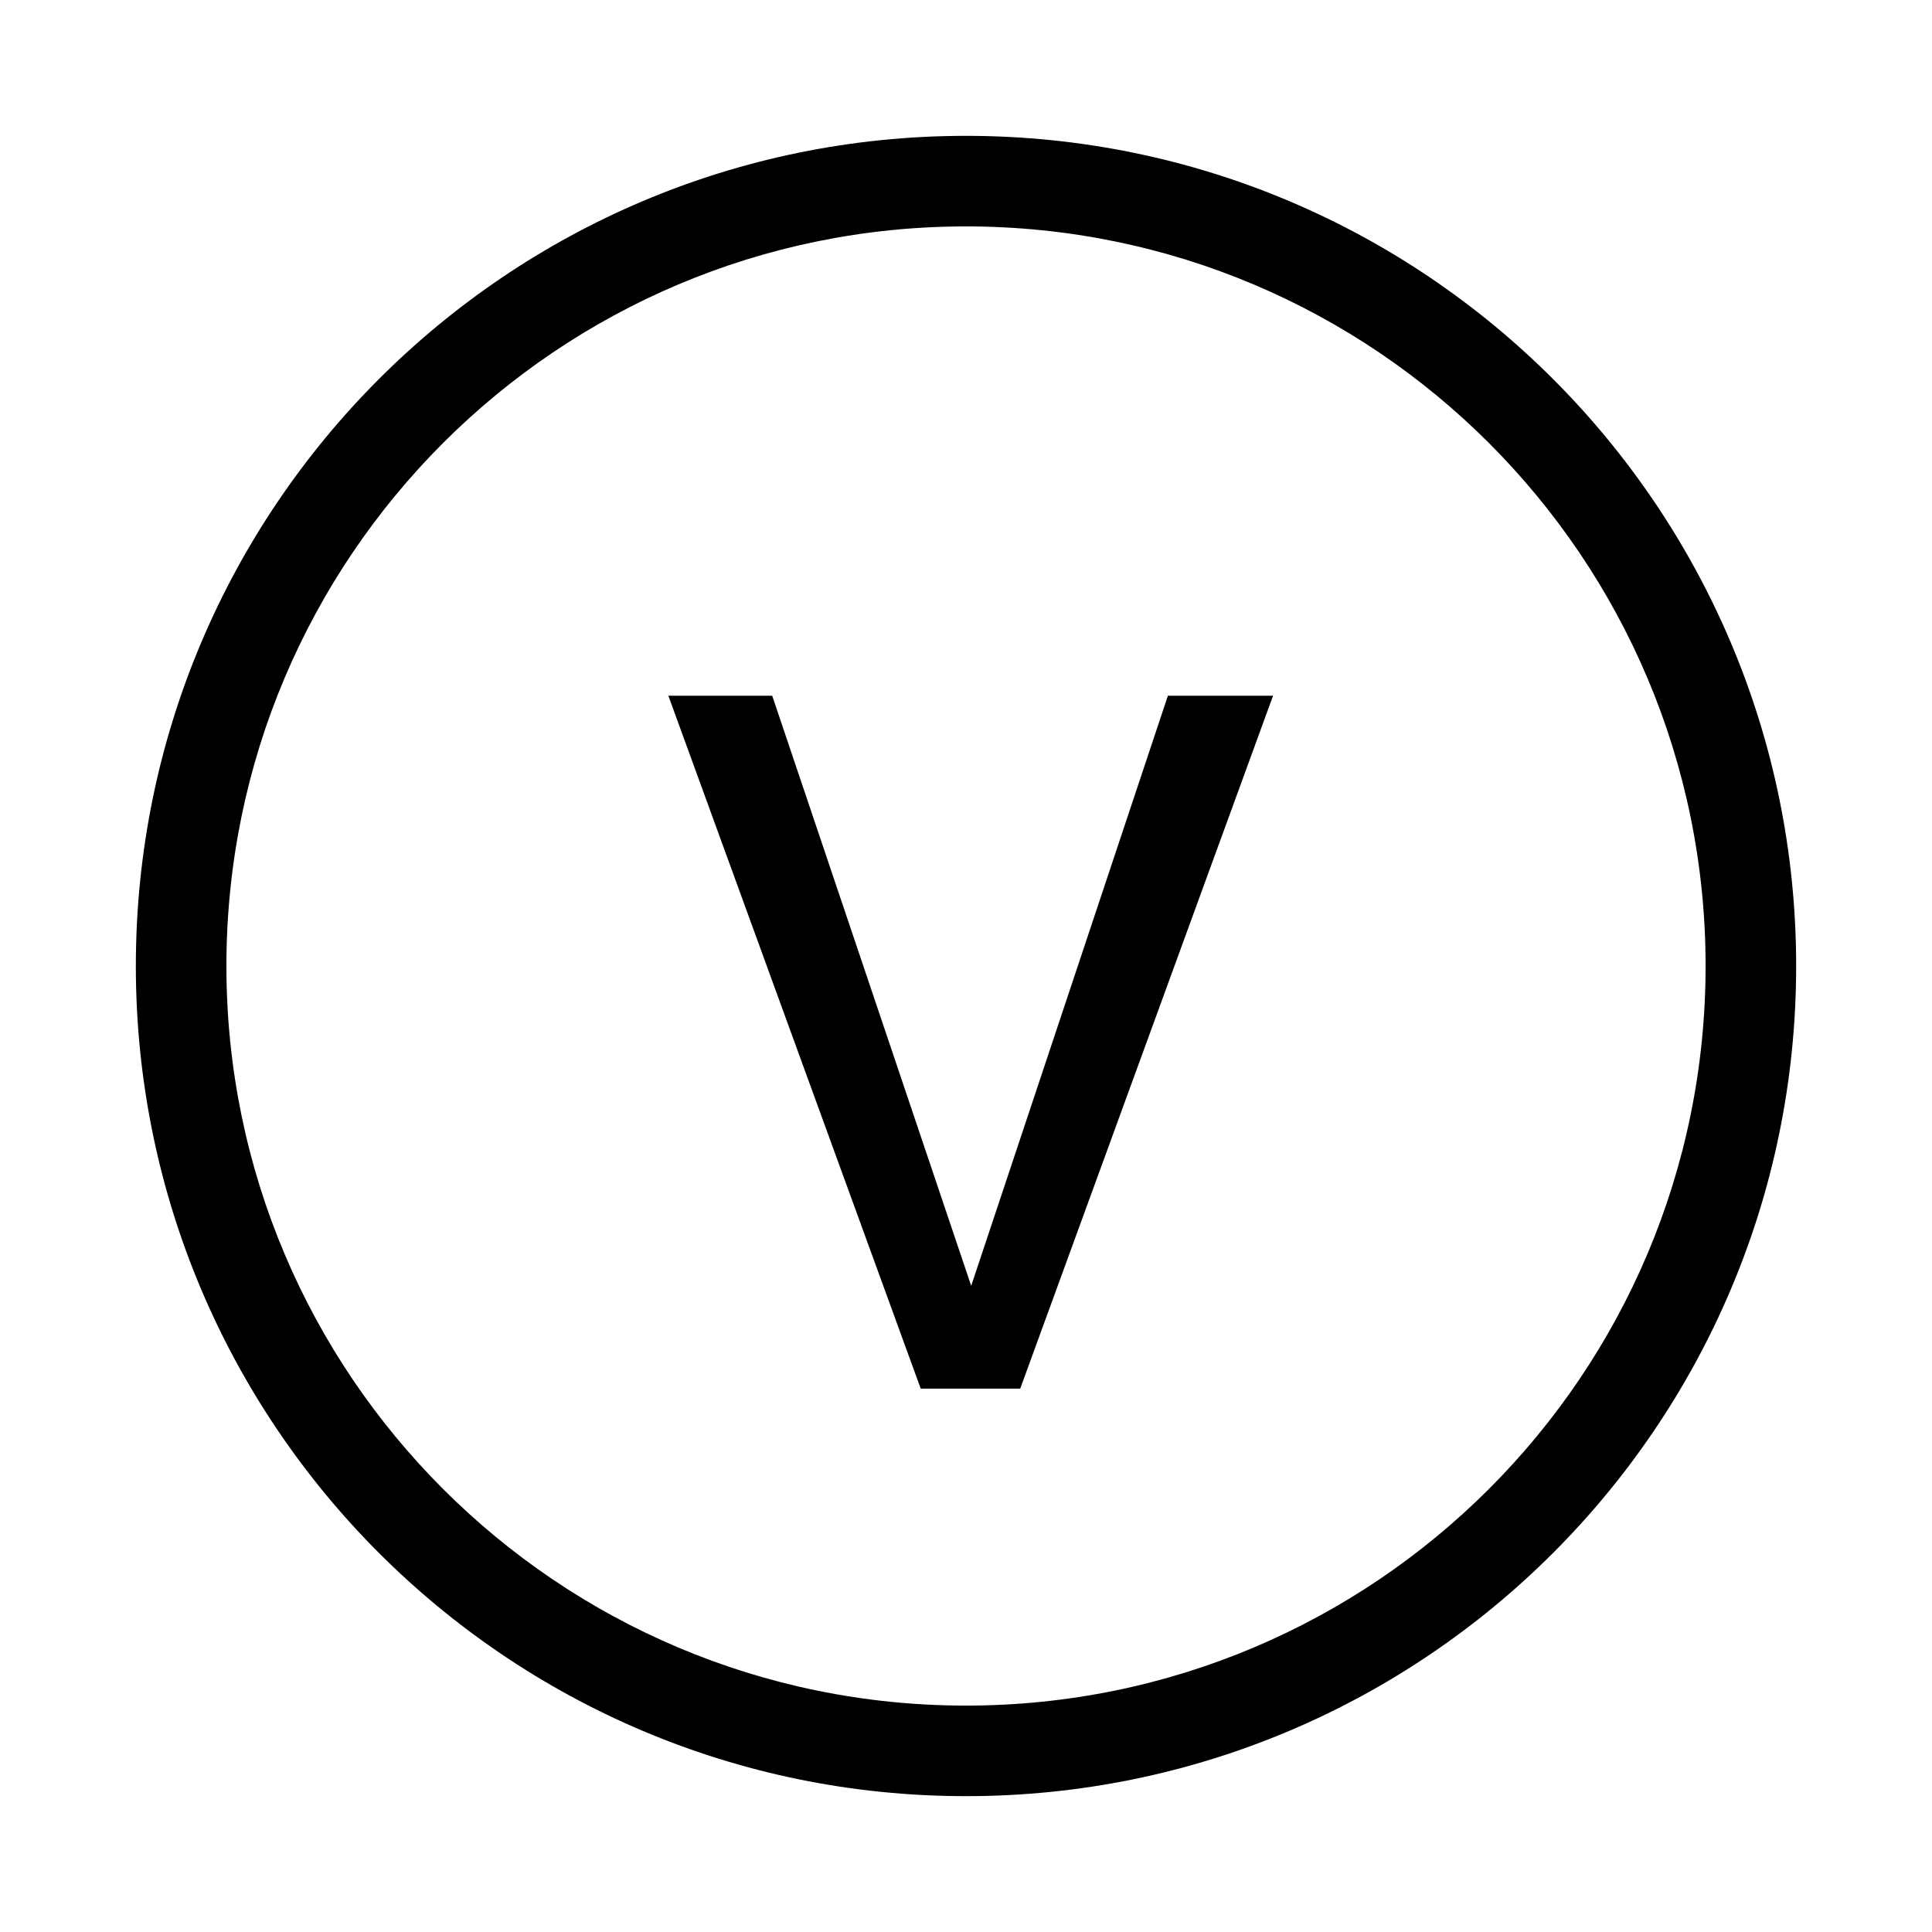 <svg class="icon" viewBox="0 0 1024 1024" xmlns="http://www.w3.org/2000/svg" width="200" height="200"><path d="M512 952C268.992 952 72 755.008 72 512S268.992 72 512 72s440 196.992 440 440-196.992 440-440 440zm0-48c216.48 0 392-175.52 392-392S728.48 120 512 120 120 295.52 120 512s175.52 392 392 392zM409.28 368.736l105.472 312.768 104.256-312.768h55.744L540.736 736H488L354.24 368.736h55.04z"/></svg>
